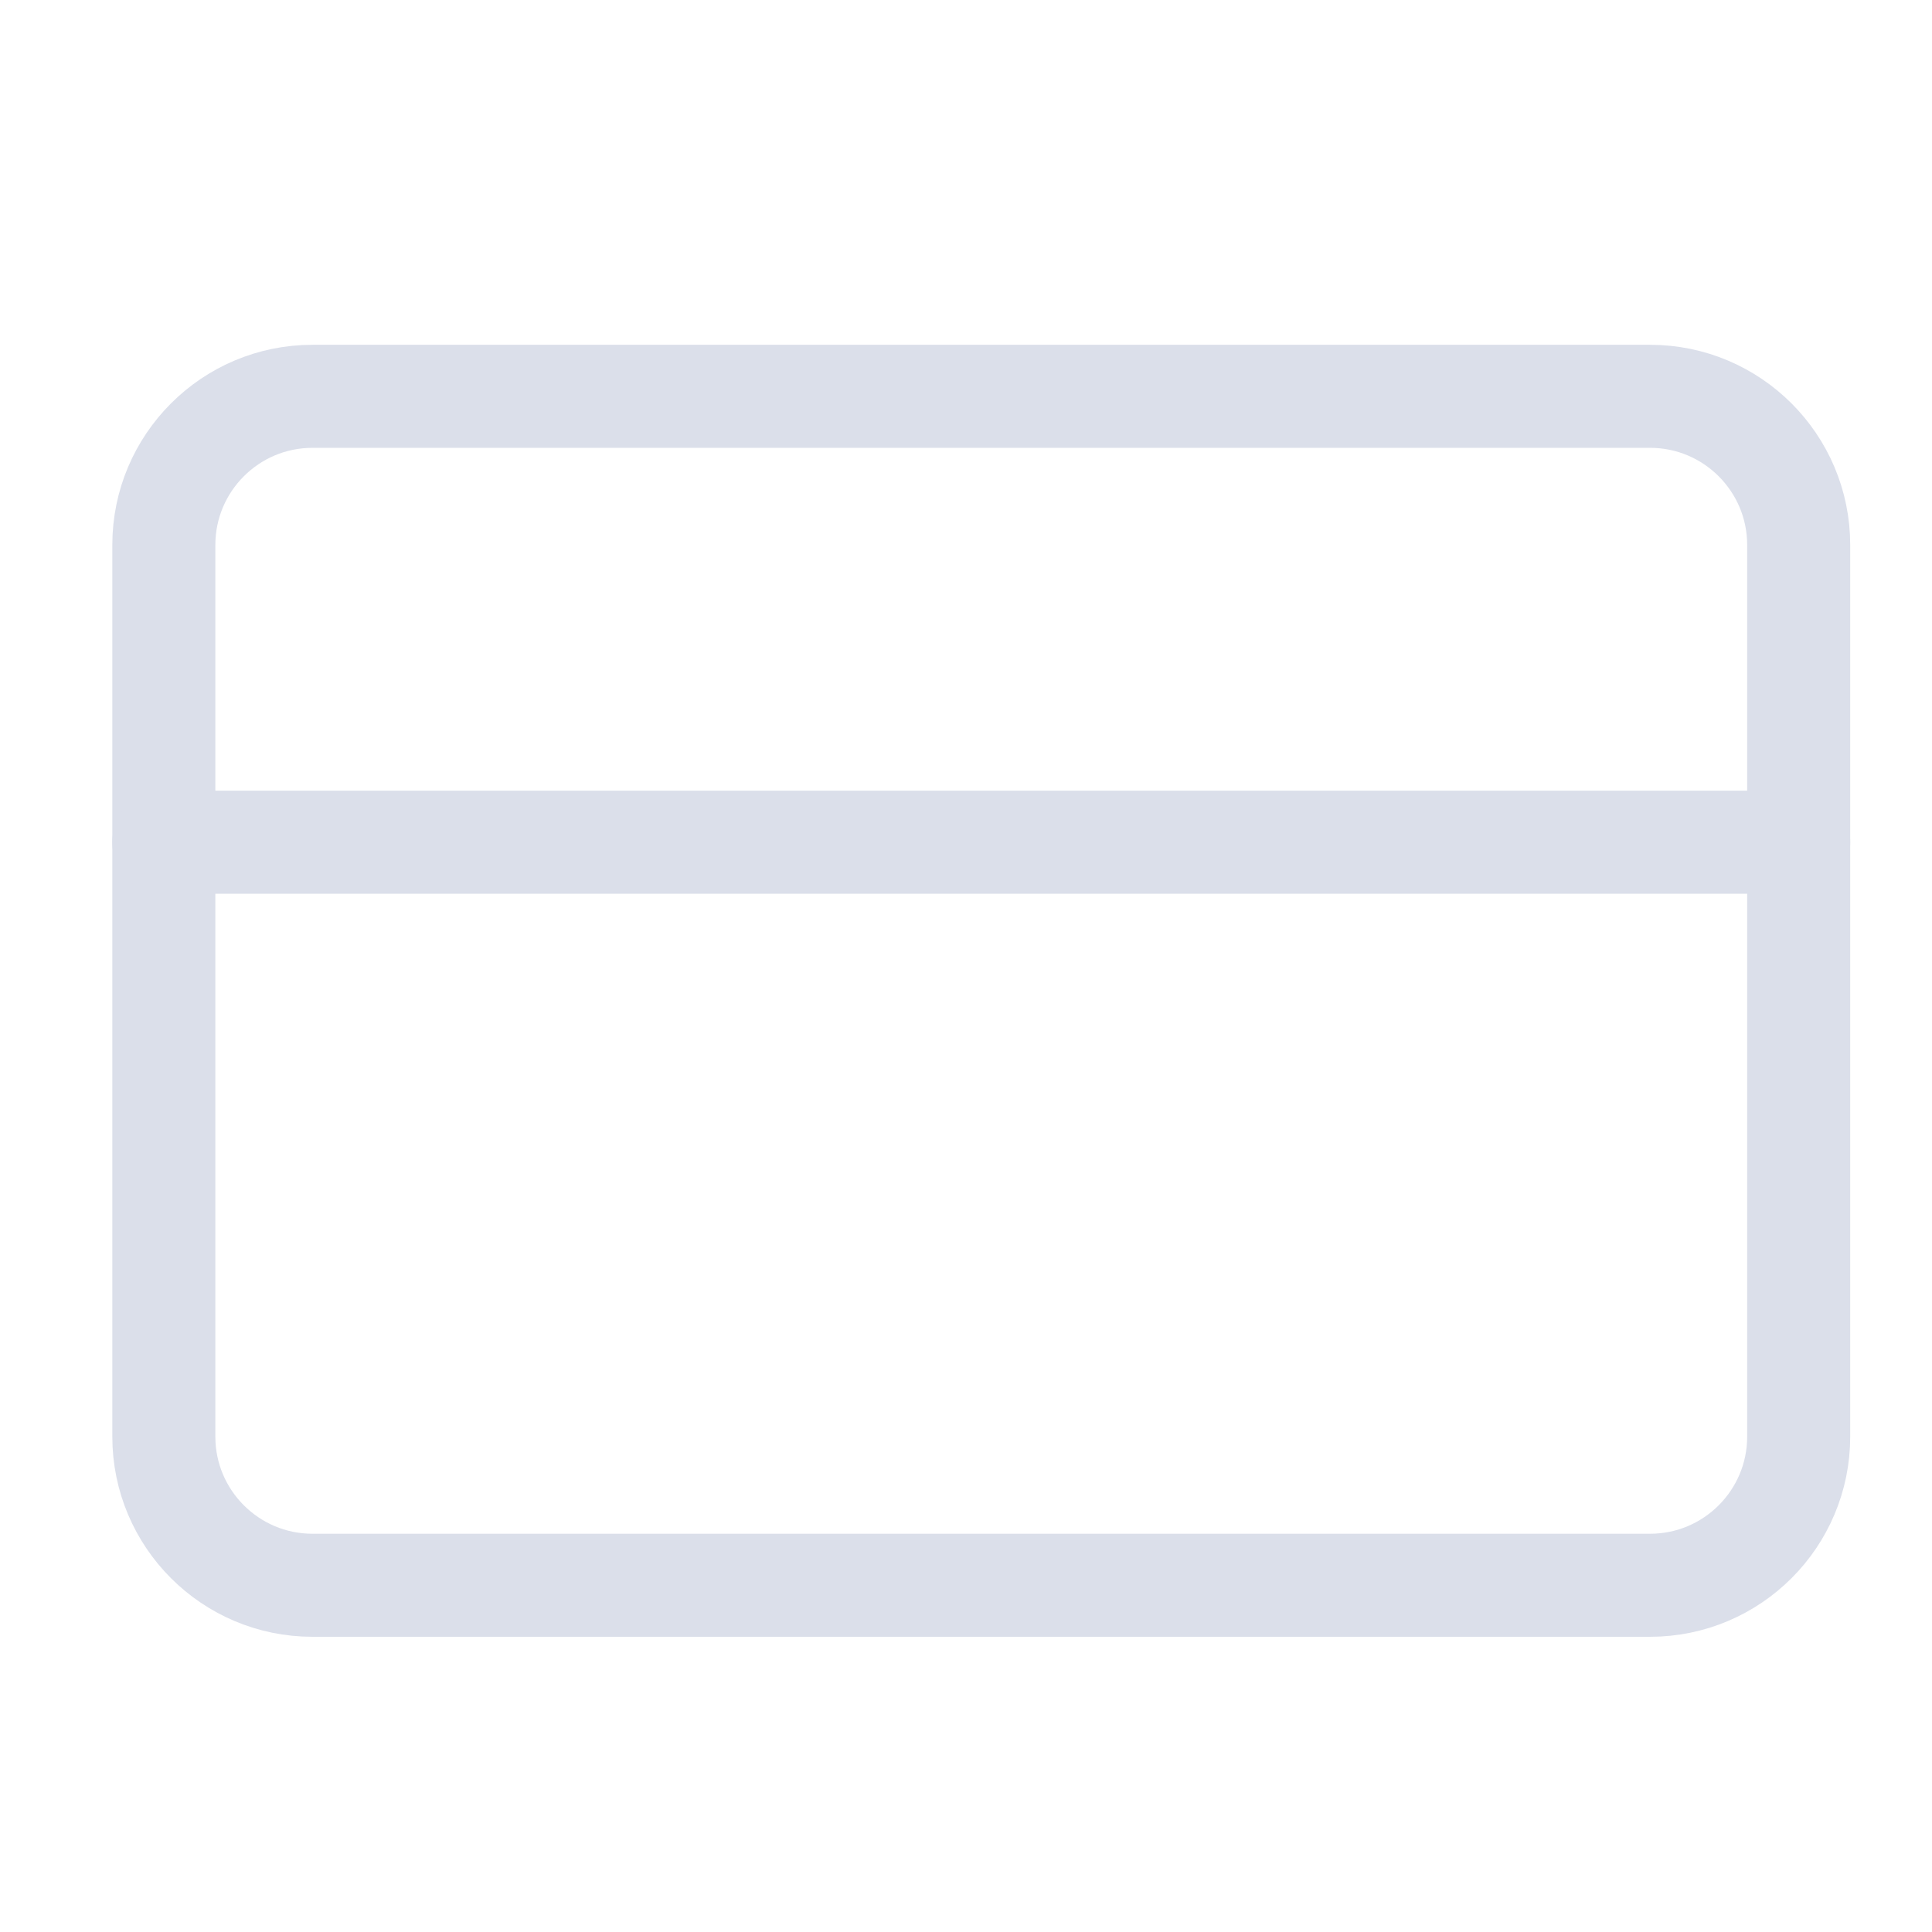 <svg width="15" height="15" viewBox="0 0 15 15" fill="none" xmlns="http://www.w3.org/2000/svg">
<g clip-path="url(#clip0_4_1617)">
<path d="M12.811 3.077H2.426C1.789 3.077 1.272 3.594 1.272 4.231V11.154C1.272 11.791 1.789 12.308 2.426 12.308H12.811C13.448 12.308 13.965 11.791 13.965 11.154V4.231C13.965 3.594 13.448 3.077 12.811 3.077Z" stroke="#DBDFEA" stroke-width="0.8" stroke-linecap="round" stroke-linejoin="round"/>
<path d="M1.272 6.539H13.965" stroke="#DBDFEA" stroke-width="0.8" stroke-linecap="round" stroke-linejoin="round"/>
</g>
<defs>
<clipPath id="clip0_4_1617">
<rect x="0.695" y="0.77" width="13.846" height="13.846" fill="white"/>
</clipPath>
</defs>
</svg>
